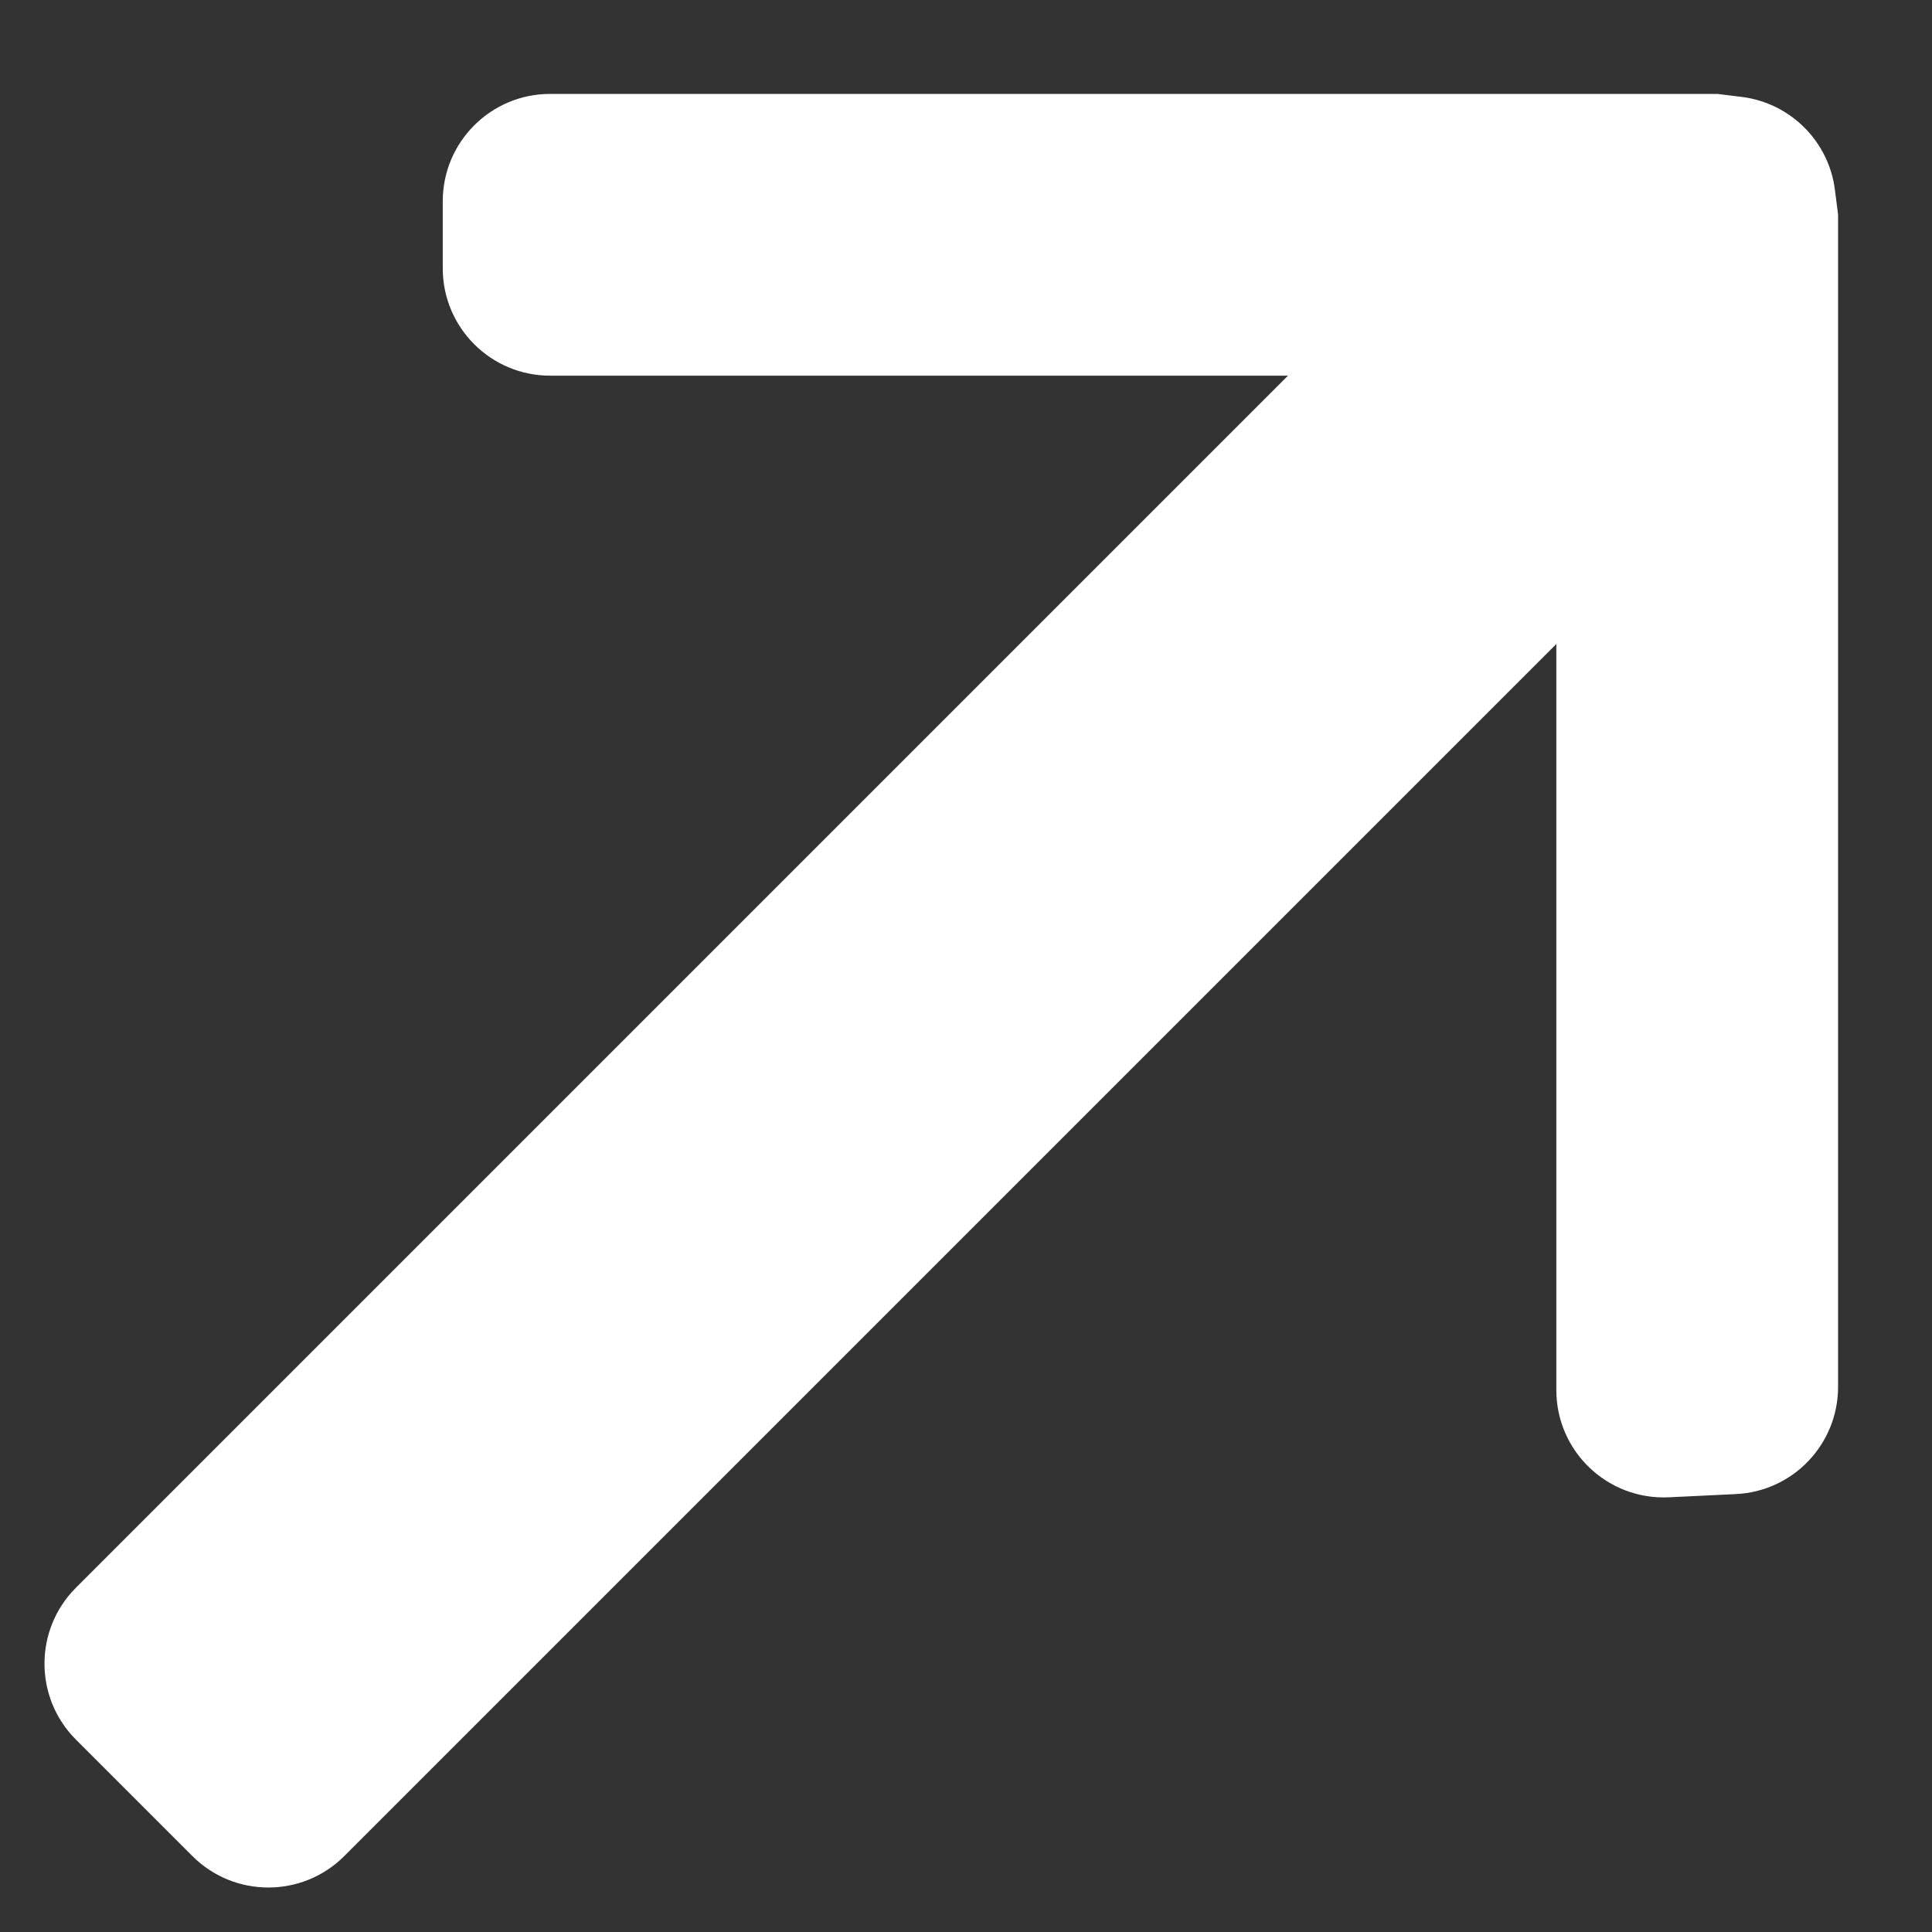 <svg width="18" height="18" viewBox="0 0 18 18" fill="none" xmlns="http://www.w3.org/2000/svg">
<rect x="0" y="0" width="18" height="18" fill="#333333" stroke="none"/>
<path d="M5.125 0.875C4.573 0.875 4.125 1.323 4.125 1.875V2.5C4.125 3.052 4.573 3.5 5.125 3.5H12L0.707 14.793C0.317 15.183 0.317 15.817 0.707 16.207L1.793 17.293C2.183 17.683 2.817 17.683 3.207 17.293L14.5 6V12.951C14.5 13.522 14.977 13.977 15.548 13.95L16.173 13.92C16.706 13.895 17.125 13.455 17.125 12.921V2L17.096 1.772C17.04 1.318 16.682 0.96 16.228 0.903L16 0.875H5.125Z" fill="white"/>
</svg>
